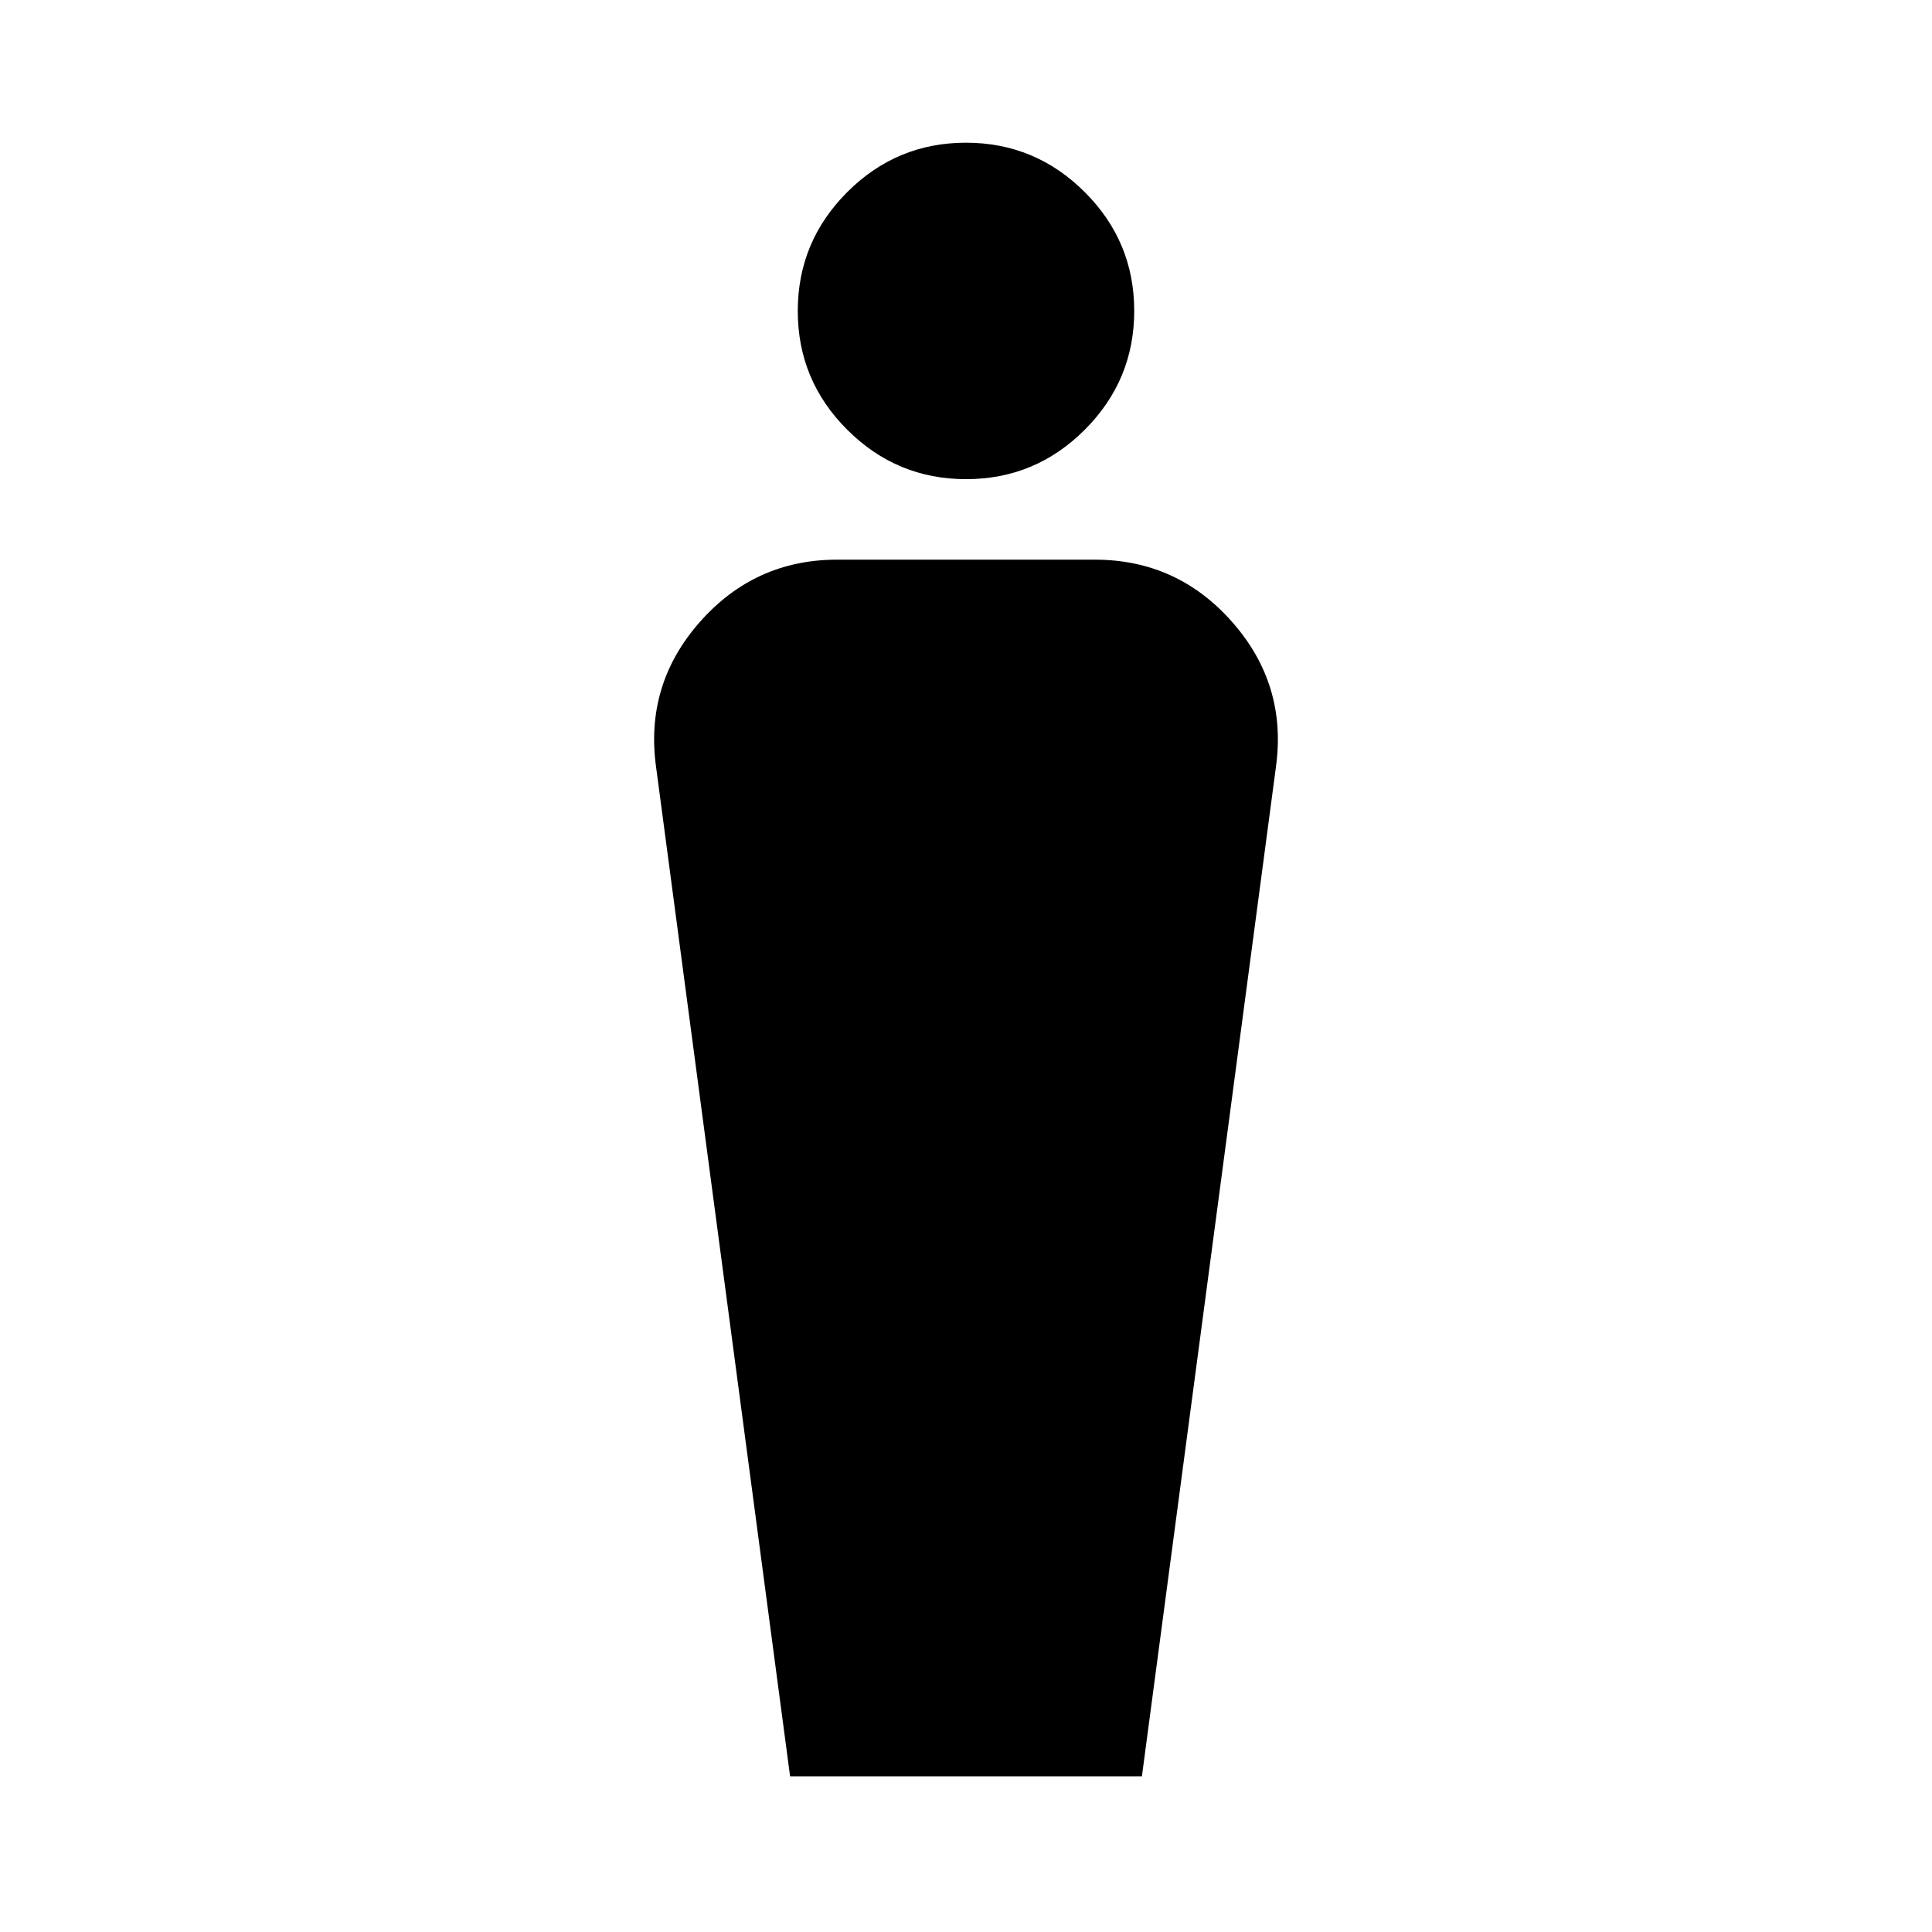 <svg xmlns="http://www.w3.org/2000/svg" height="24" viewBox="0 -960 960 960" width="24"><path d="m392.59-77.37-66.57-501.35q-5.72-41.02 21.63-72.11 27.35-31.08 68.37-31.08h127.96q41.02 0 68.37 31.08 27.35 31.09 21.63 72.11L567.41-77.37H392.59Zm87.44-644.54q-34.46 0-59.04-24.55-24.58-24.54-24.58-59.01 0-34.46 24.55-59.04 24.54-24.58 59.01-24.58 34.46 0 59.04 24.55 24.58 24.54 24.58 59.01 0 34.46-24.55 59.04-24.54 24.58-59.01 24.58Z"/></svg>